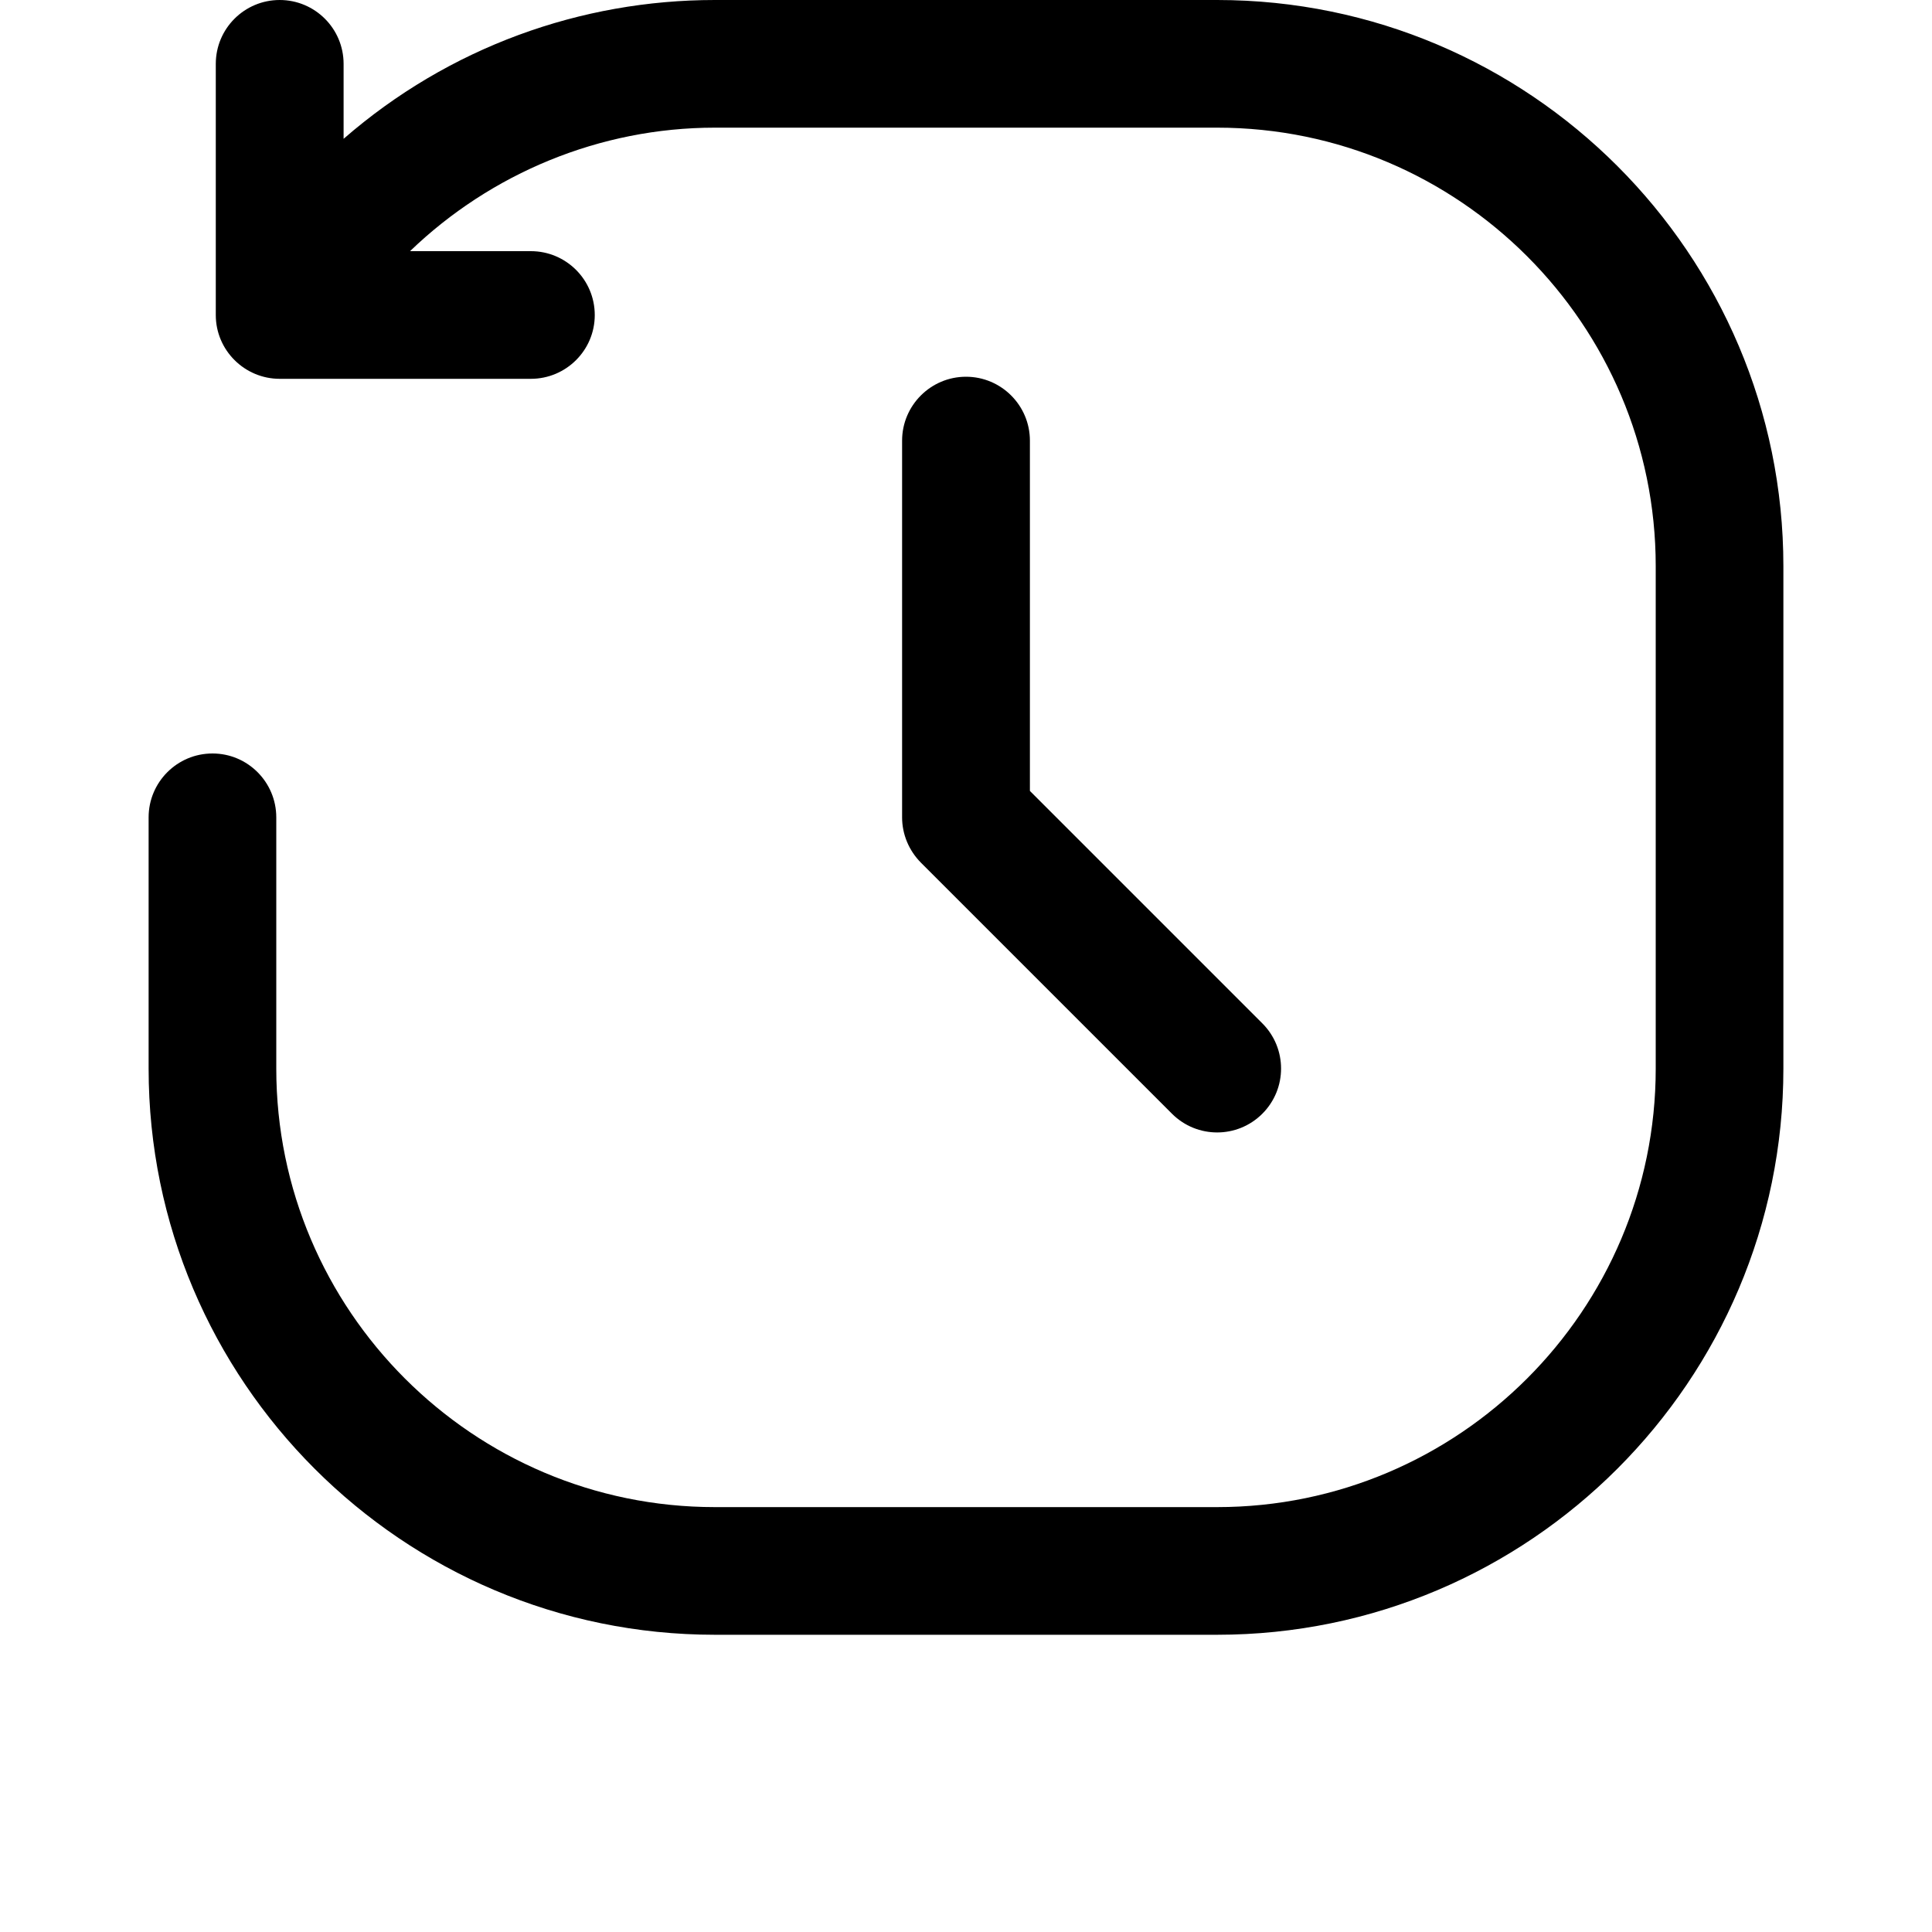 <svg width="11" height="11" viewBox="-1 0 13 13" fill="none" xmlns="http://www.w3.org/2000/svg">
<path d="M5.93 2.965V5.322L7.494 6.886C7.662 7.054 7.662 7.326 7.494 7.494C7.326 7.662 7.054 7.662 6.886 7.494L5.196 5.804C5.116 5.723 5.07 5.614 5.07 5.5V2.965C5.07 2.728 5.263 2.535 5.5 2.535C5.737 2.535 5.93 2.728 5.93 2.965ZM7.19 0H3.81C2.91 0 2.022 0.316 1.312 0.934V0.43C1.312 0.192 1.119 0 0.882 0C0.645 0 0.452 0.192 0.452 0.43V2.12C0.452 2.357 0.646 2.549 0.882 2.549H2.572C2.809 2.549 3.002 2.357 3.002 2.12C3.002 1.882 2.809 1.69 2.572 1.69H1.759C2.303 1.166 3.037 0.859 3.81 0.859H7.19C8.817 0.859 10.141 2.183 10.141 3.81V7.19C10.141 8.817 8.817 10.141 7.19 10.141H3.81C2.183 10.141 0.859 8.817 0.859 7.19V5.5C0.859 5.263 0.667 5.07 0.43 5.07C0.192 5.07 0 5.263 0 5.5V7.19C0 9.291 1.709 11 3.81 11H7.19C9.291 11 11 9.291 11 7.19V3.81C11 1.709 9.291 0 7.19 0V0Z" fill="black"/>
</svg>
